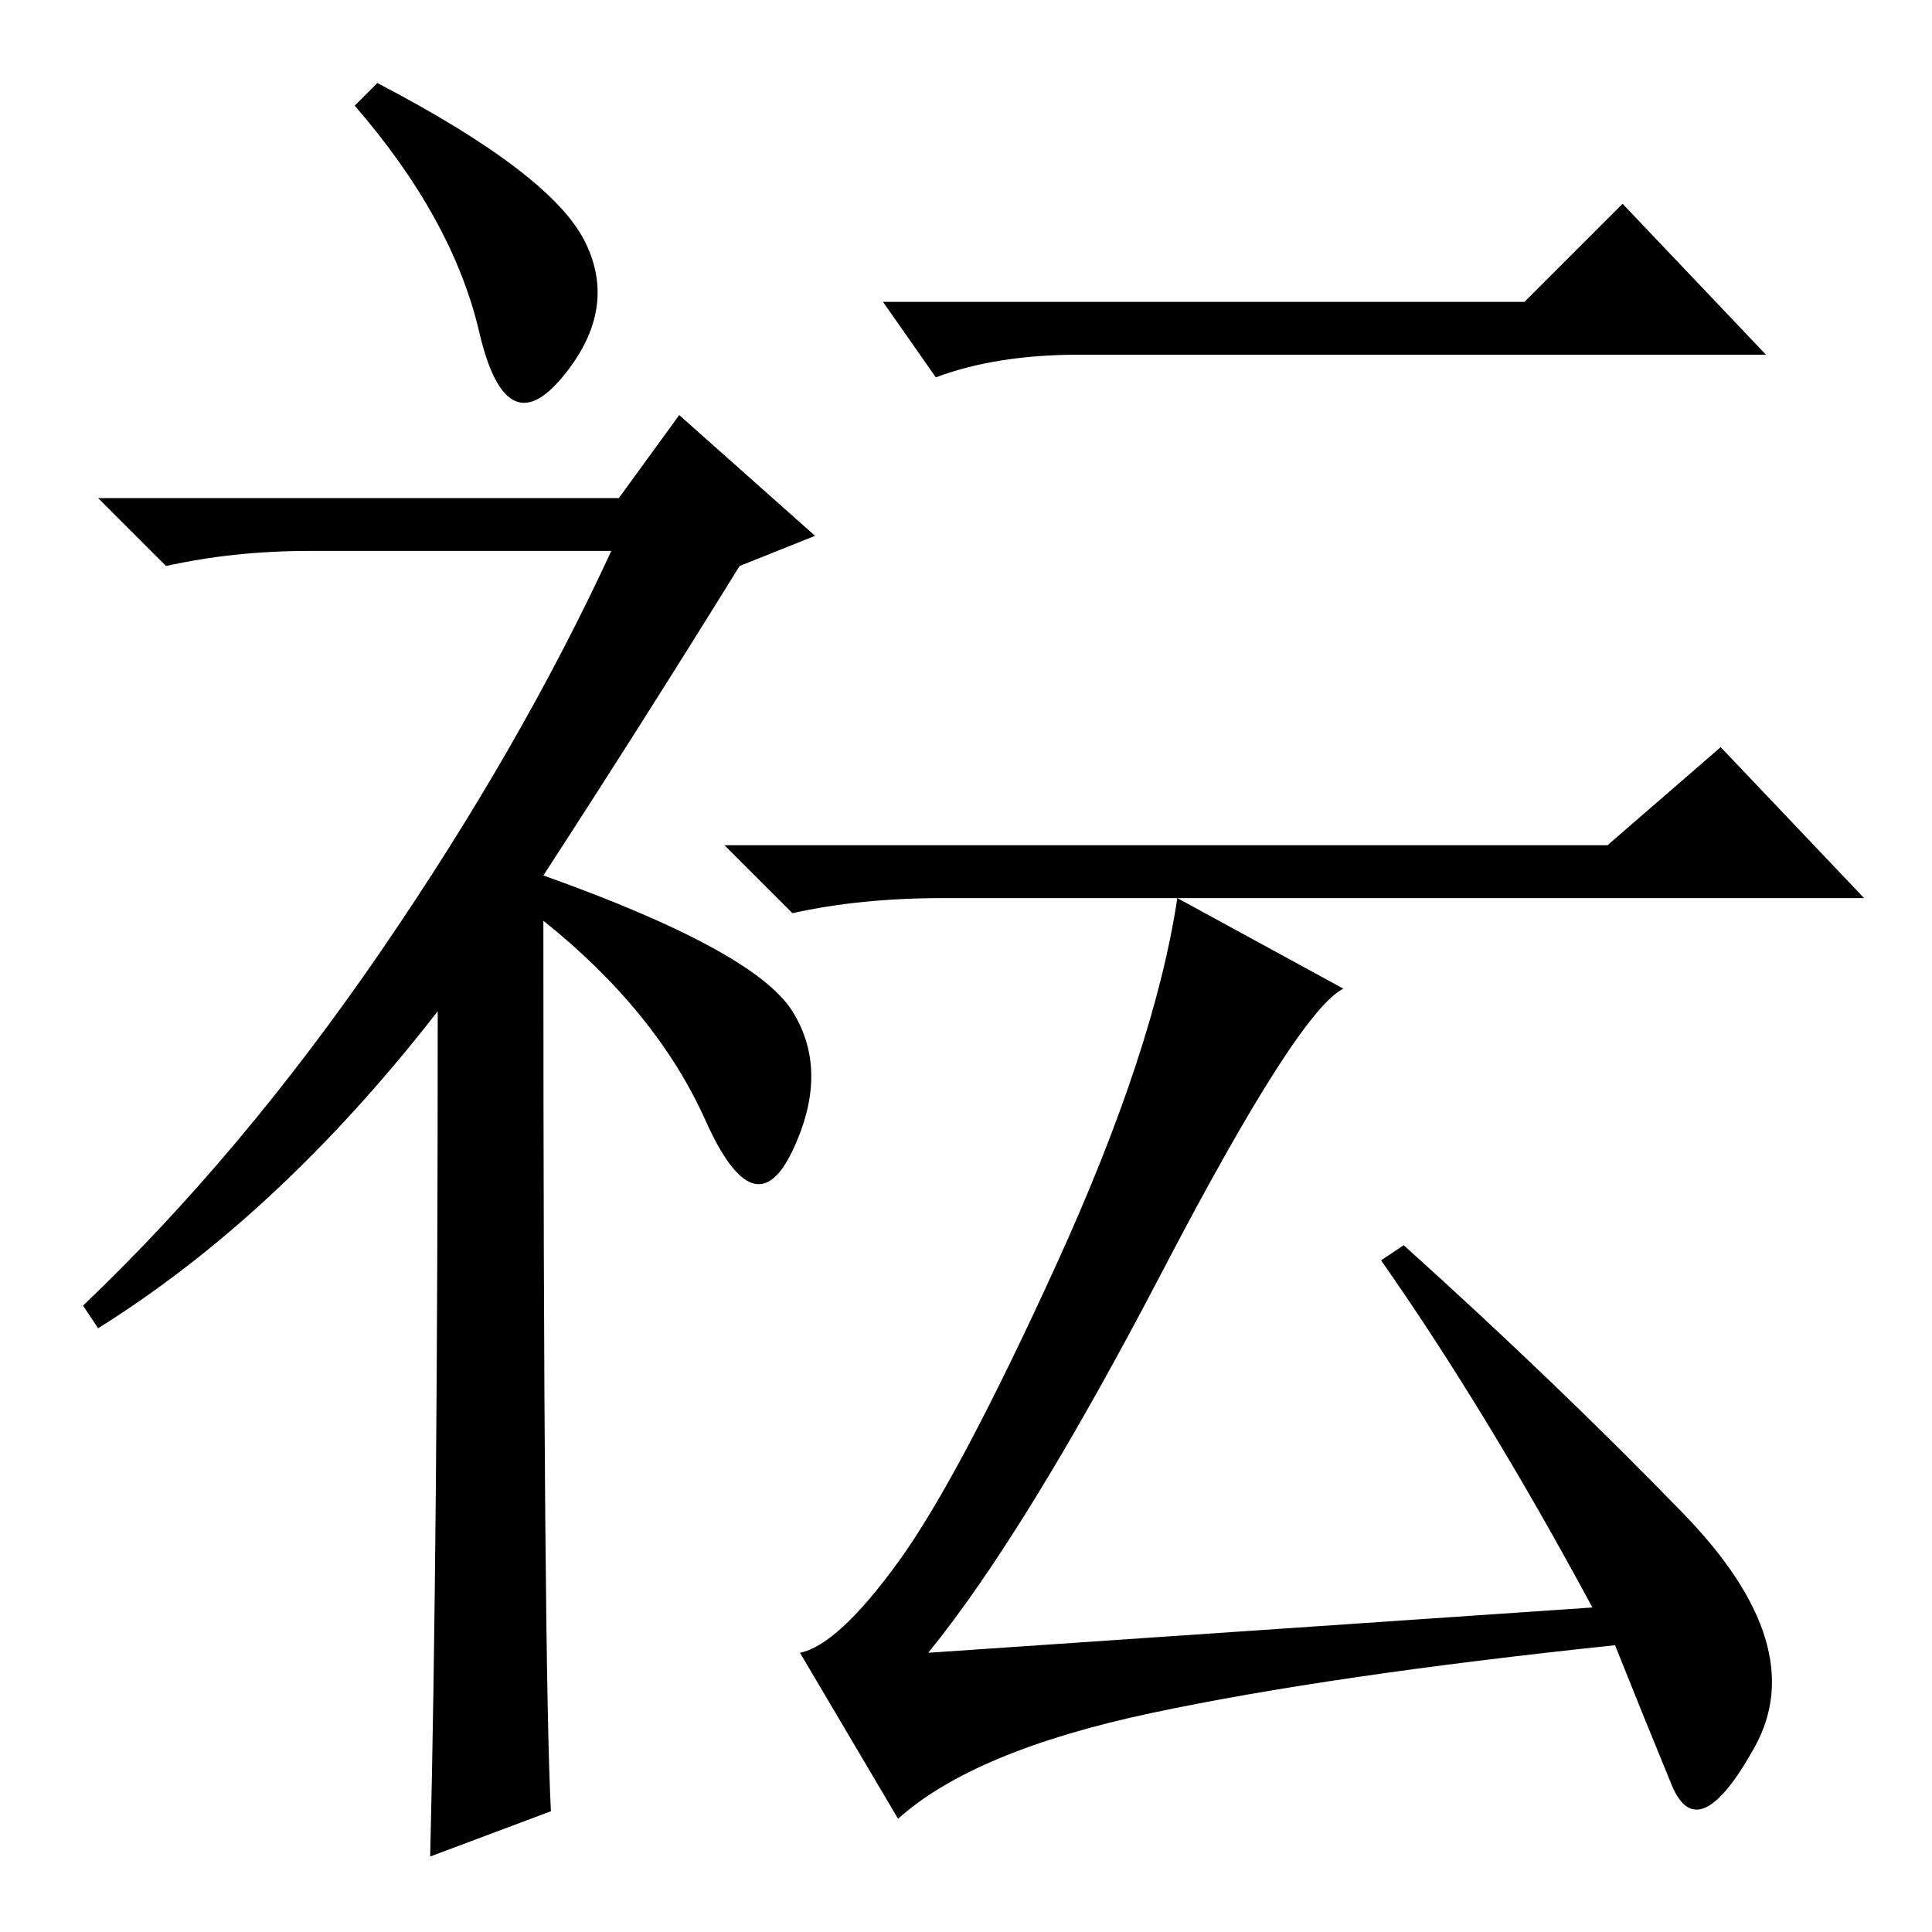 <?xml version="1.0" standalone="no"?>
<!DOCTYPE svg PUBLIC "-//W3C//DTD SVG 1.1//EN" "http://www.w3.org/Graphics/SVG/1.1/DTD/svg11.dtd" >
<svg xmlns="http://www.w3.org/2000/svg" xmlns:xlink="http://www.w3.org/1999/xlink" version="1.1" viewBox="0 -36 256 256">
  <g transform="matrix(1 0 0 -1 0 220)">
   <path fill="currentColor"
d="M50 245q23 -12 27.5 -21t-3 -18t-11 6t-16.5 30zM58 122q-21 -27 -45 -42l-2 3q21 20 39.5 47t30.5 53h-40q-10 0 -19 -2l-9 9h69l8 11l18 -16l-10 -4q-13 -21 -26 -41q28 -10 33 -18t0 -18.5t-11.5 4t-21.5 26.5q0 -99 1 -118l-16 -6q1 41 1 112zM202 216l13 13l19 -20
h-91q-11 0 -19 -3l-7 10h85zM213 144l15 13l19 -20h-91l22 -12q-6 -3 -24 -37.5t-31 -50.5l88 6q-14 26 -28 46l3 2q20 -18 37 -35.5t9.5 -31t-11 -5t-7.5 18.5q-38 -4 -61.5 -9t-33.5 -14l-13 22q5 1 13 12t21 39.5t16 48.5h-31q-11 0 -20 -2l-9 9h117z" />
  </g>

</svg>

